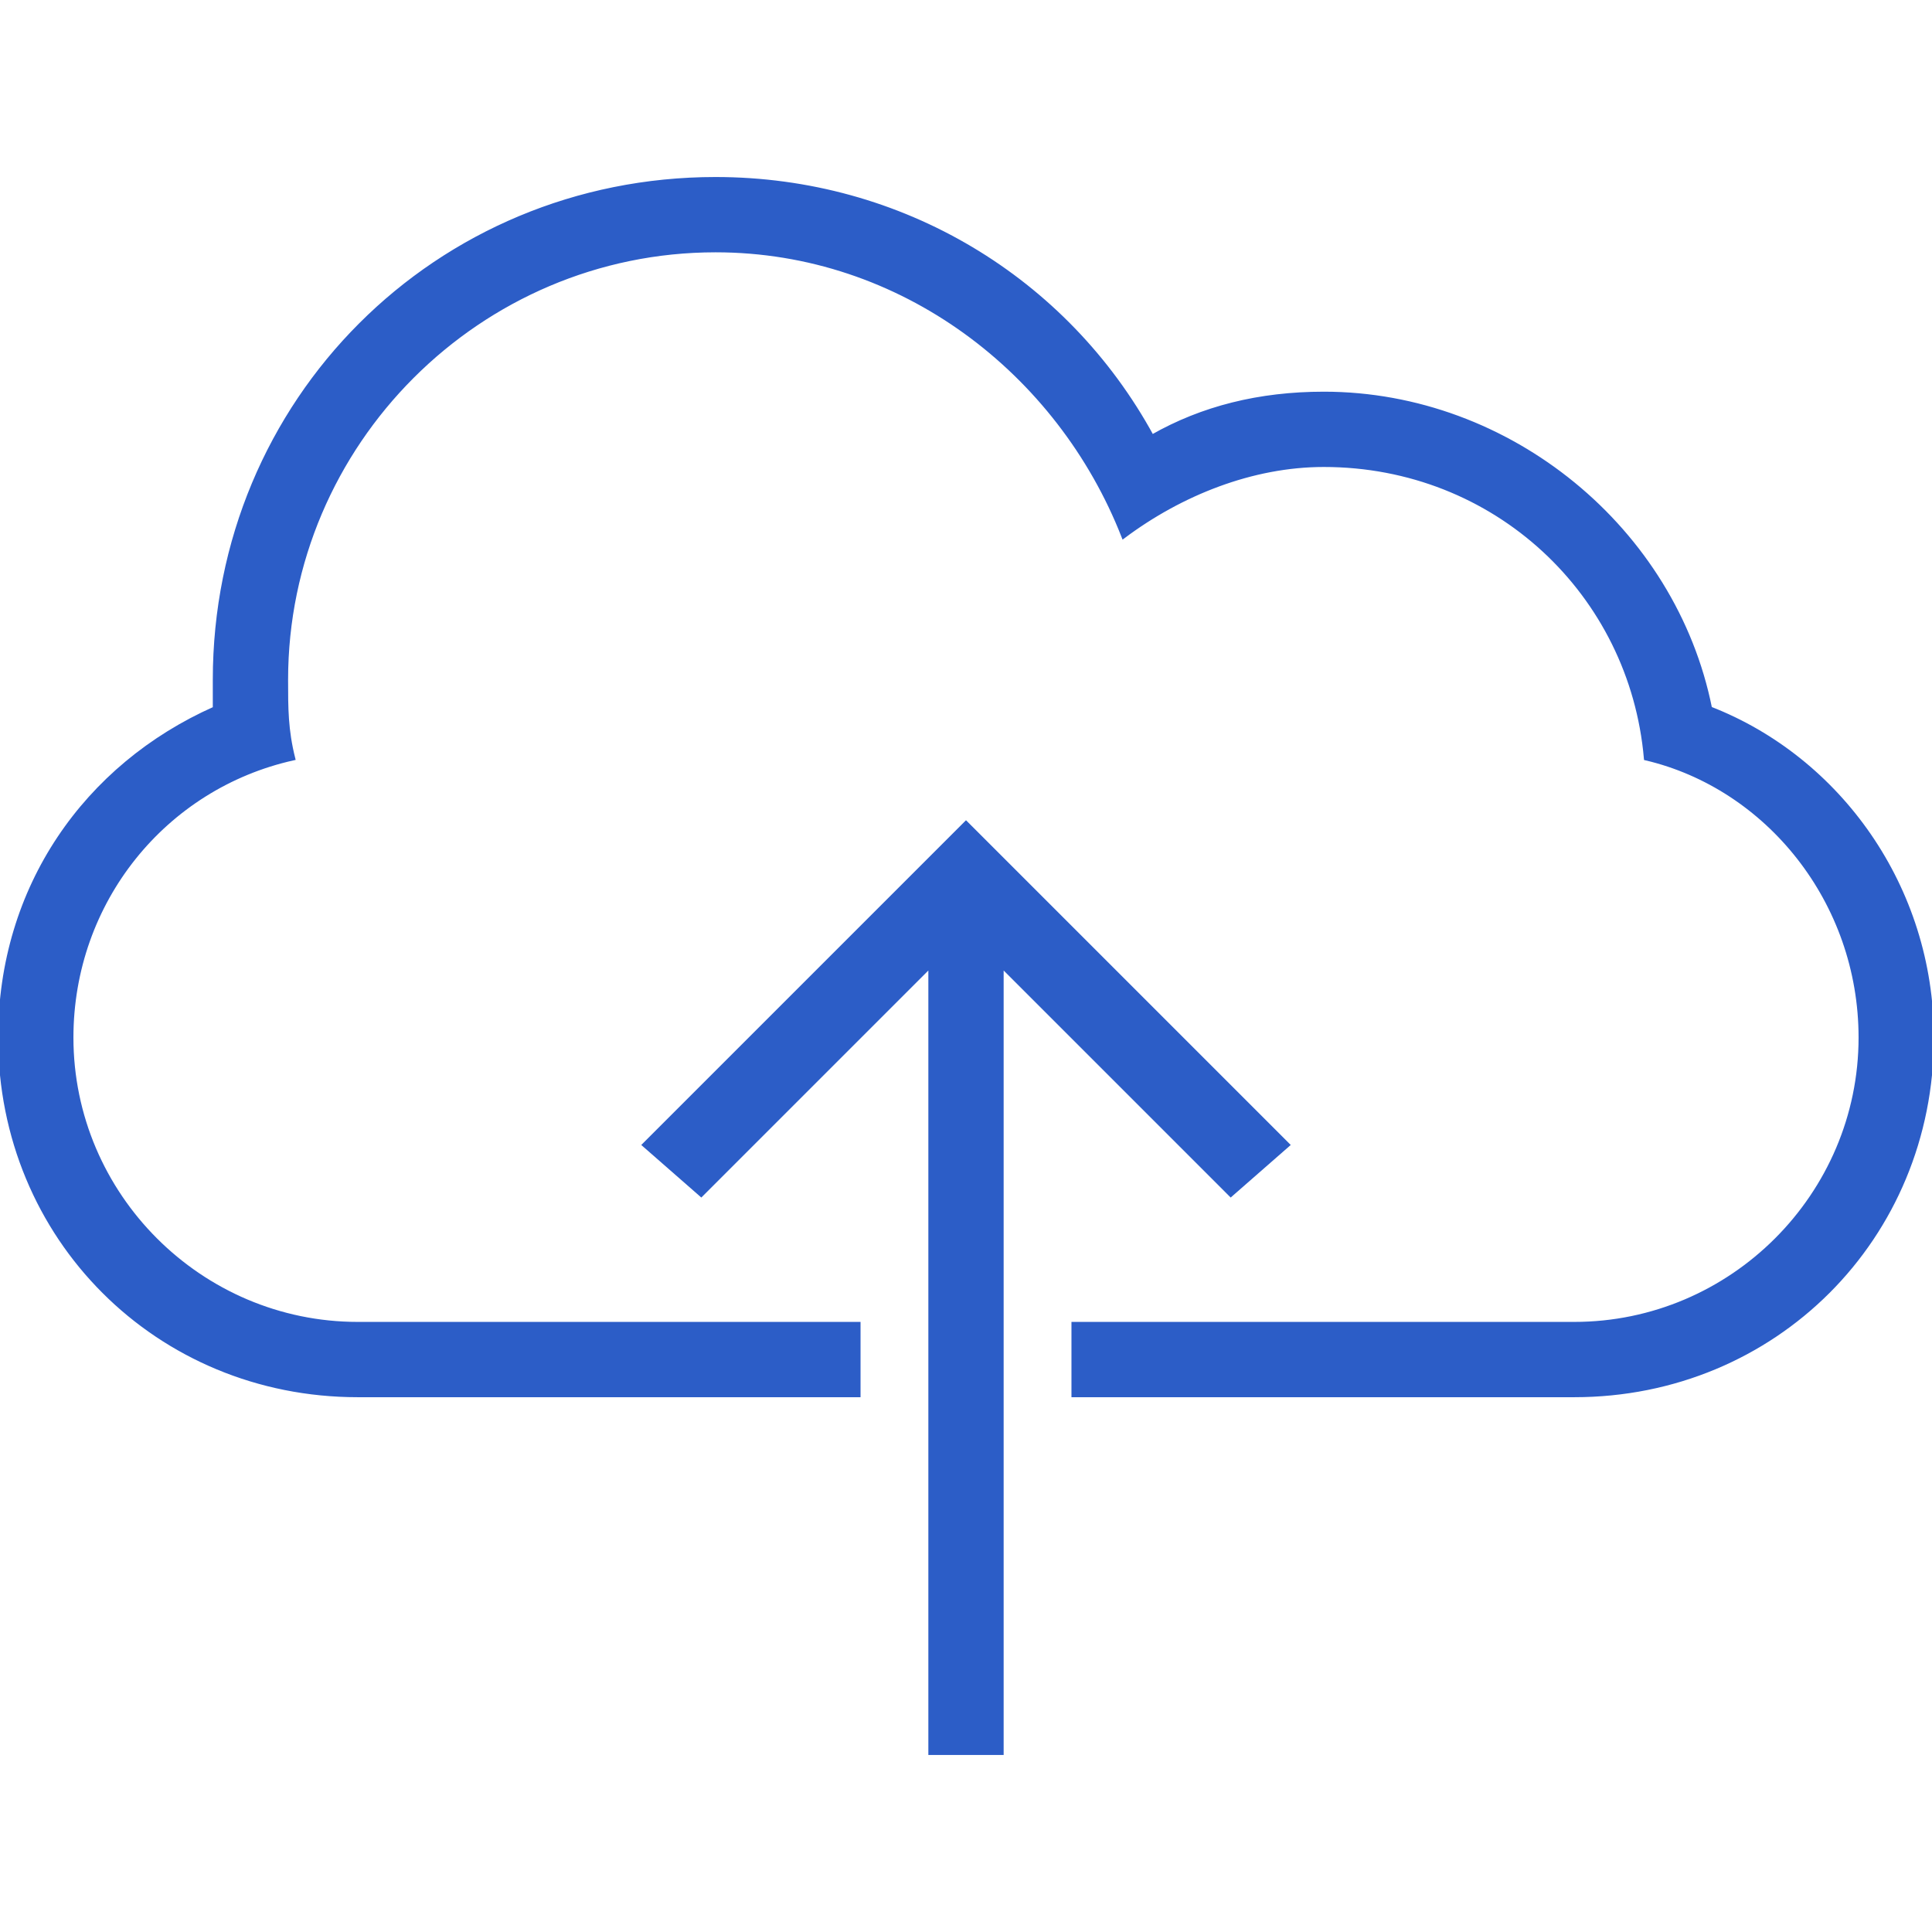 <?xml version="1.0" encoding="UTF-8" standalone="no"?>
<!-- Generator: Adobe Illustrator 16.0.0, SVG Export Plug-In . SVG Version: 6.00 Build 0)  -->

<svg
   xmlns:dc="http://purl.org/dc/elements/1.1/"
   xmlns:cc="http://creativecommons.org/ns#"
   xmlns:rdf="http://www.w3.org/1999/02/22-rdf-syntax-ns#"
   xmlns:svg="http://www.w3.org/2000/svg"
   xmlns="http://www.w3.org/2000/svg"
   xmlns:sodipodi="http://sodipodi.sourceforge.net/DTD/sodipodi-0.dtd"
   xmlns:inkscape="http://www.inkscape.org/namespaces/inkscape"
   version="1.1"
   id="Capa_1"
   x="0px"
   y="0px"
   width="516.375px"
   height="516.375px"
   viewBox="0 0 516.375 516.375"
   style="enable-background:new 0 0 516.375 516.375;"
   xml:space="preserve"
   sodipodi:docname="upload-to-the-cloud-stroke-interface-symbol.svg"
   inkscape:version="0.92.4 (5da689c313, 2019-01-14)"><defs
   id="defs43" /><sodipodi:namedview
   pagecolor="#ffffff"
   bordercolor="#666666"
   borderopacity="1"
   objecttolerance="10"
   gridtolerance="10"
   guidetolerance="10"
   inkscape:pageopacity="0"
   inkscape:pageshadow="2"
   inkscape:window-width="1920"
   inkscape:window-height="1017"
   id="namedview41"
   showgrid="false"
   inkscape:zoom="0.4570322"
   inkscape:cx="258.1875"
   inkscape:cy="258.1875"
   inkscape:window-x="-8"
   inkscape:window-y="-8"
   inkscape:window-maximized="1"
   inkscape:current-layer="Capa_1" />
<g
   id="g8"
   style="stroke:#2c5dc7;stroke-opacity:1;fill:#2c5dc7;fill-opacity:1">
	<g
   id="g6"
   style="stroke:#2c5dc7;stroke-opacity:1;fill:#2c5dc7;fill-opacity:1">
		<path class="arrow-upload"
   style="stroke:#2c5dc7;stroke-opacity:1;fill:#2c5dc7;fill-opacity:1"
   d="M 344.25,306 258.188,219.938 172.125,306 l 15.3,13.388 61.2,-61.2 V 468.562 H 267.75 V 258.188 l 61.2,61.2 z"
   id="polygon2" />
		<path
   d="M457.088,189.337c-9.562-47.812-53.551-84.15-103.275-84.15c-17.213,0-32.513,3.825-45.9,11.475    c-22.949-42.075-66.937-68.85-116.662-68.85c-74.587,0-133.875,59.288-133.875,133.875c0,1.913,0,5.737,0,7.65    C22.95,204.638,0,237.15,0,277.312c0,53.55,42.075,95.625,95.625,95.625H229.5v-19.125H95.625c-42.075,0-76.5-34.425-76.5-76.5    c0-36.337,24.862-66.938,59.288-74.587c-1.913-7.65-1.913-13.388-1.913-21.038c0-63.112,51.638-114.75,114.75-114.75    c49.725,0,91.8,32.513,109.013,76.5c15.3-11.475,34.425-19.125,53.55-19.125c45.9,0,82.237,34.425,86.062,78.413    c32.513,7.65,57.375,38.25,57.375,74.587c0,42.075-34.425,76.5-76.5,76.5H286.875v19.125H420.75    c53.55,0,95.625-42.075,95.625-95.625C516.375,237.15,491.513,202.725,457.088,189.337z"
   id="path4"
   style="stroke:#2c5dc7;stroke-opacity:1;fill:#2c5dc7;fill-opacity:1" />
	</g>
</g>
<g
   id="g10">
</g>
<g
   id="g12">
</g>
<g
   id="g14">
</g>
<g
   id="g16">
</g>
<g
   id="g18">
</g>
<g
   id="g20">
</g>
<g
   id="g22">
</g>
<g
   id="g24">
</g>
<g
   id="g26">
</g>
<g
   id="g28">
</g>
<g
   id="g30">
</g>
<g
   id="g32">
</g>
<g
   id="g34">
</g>
<g
   id="g36">
</g>
<g
   id="g38">
</g>
</svg>